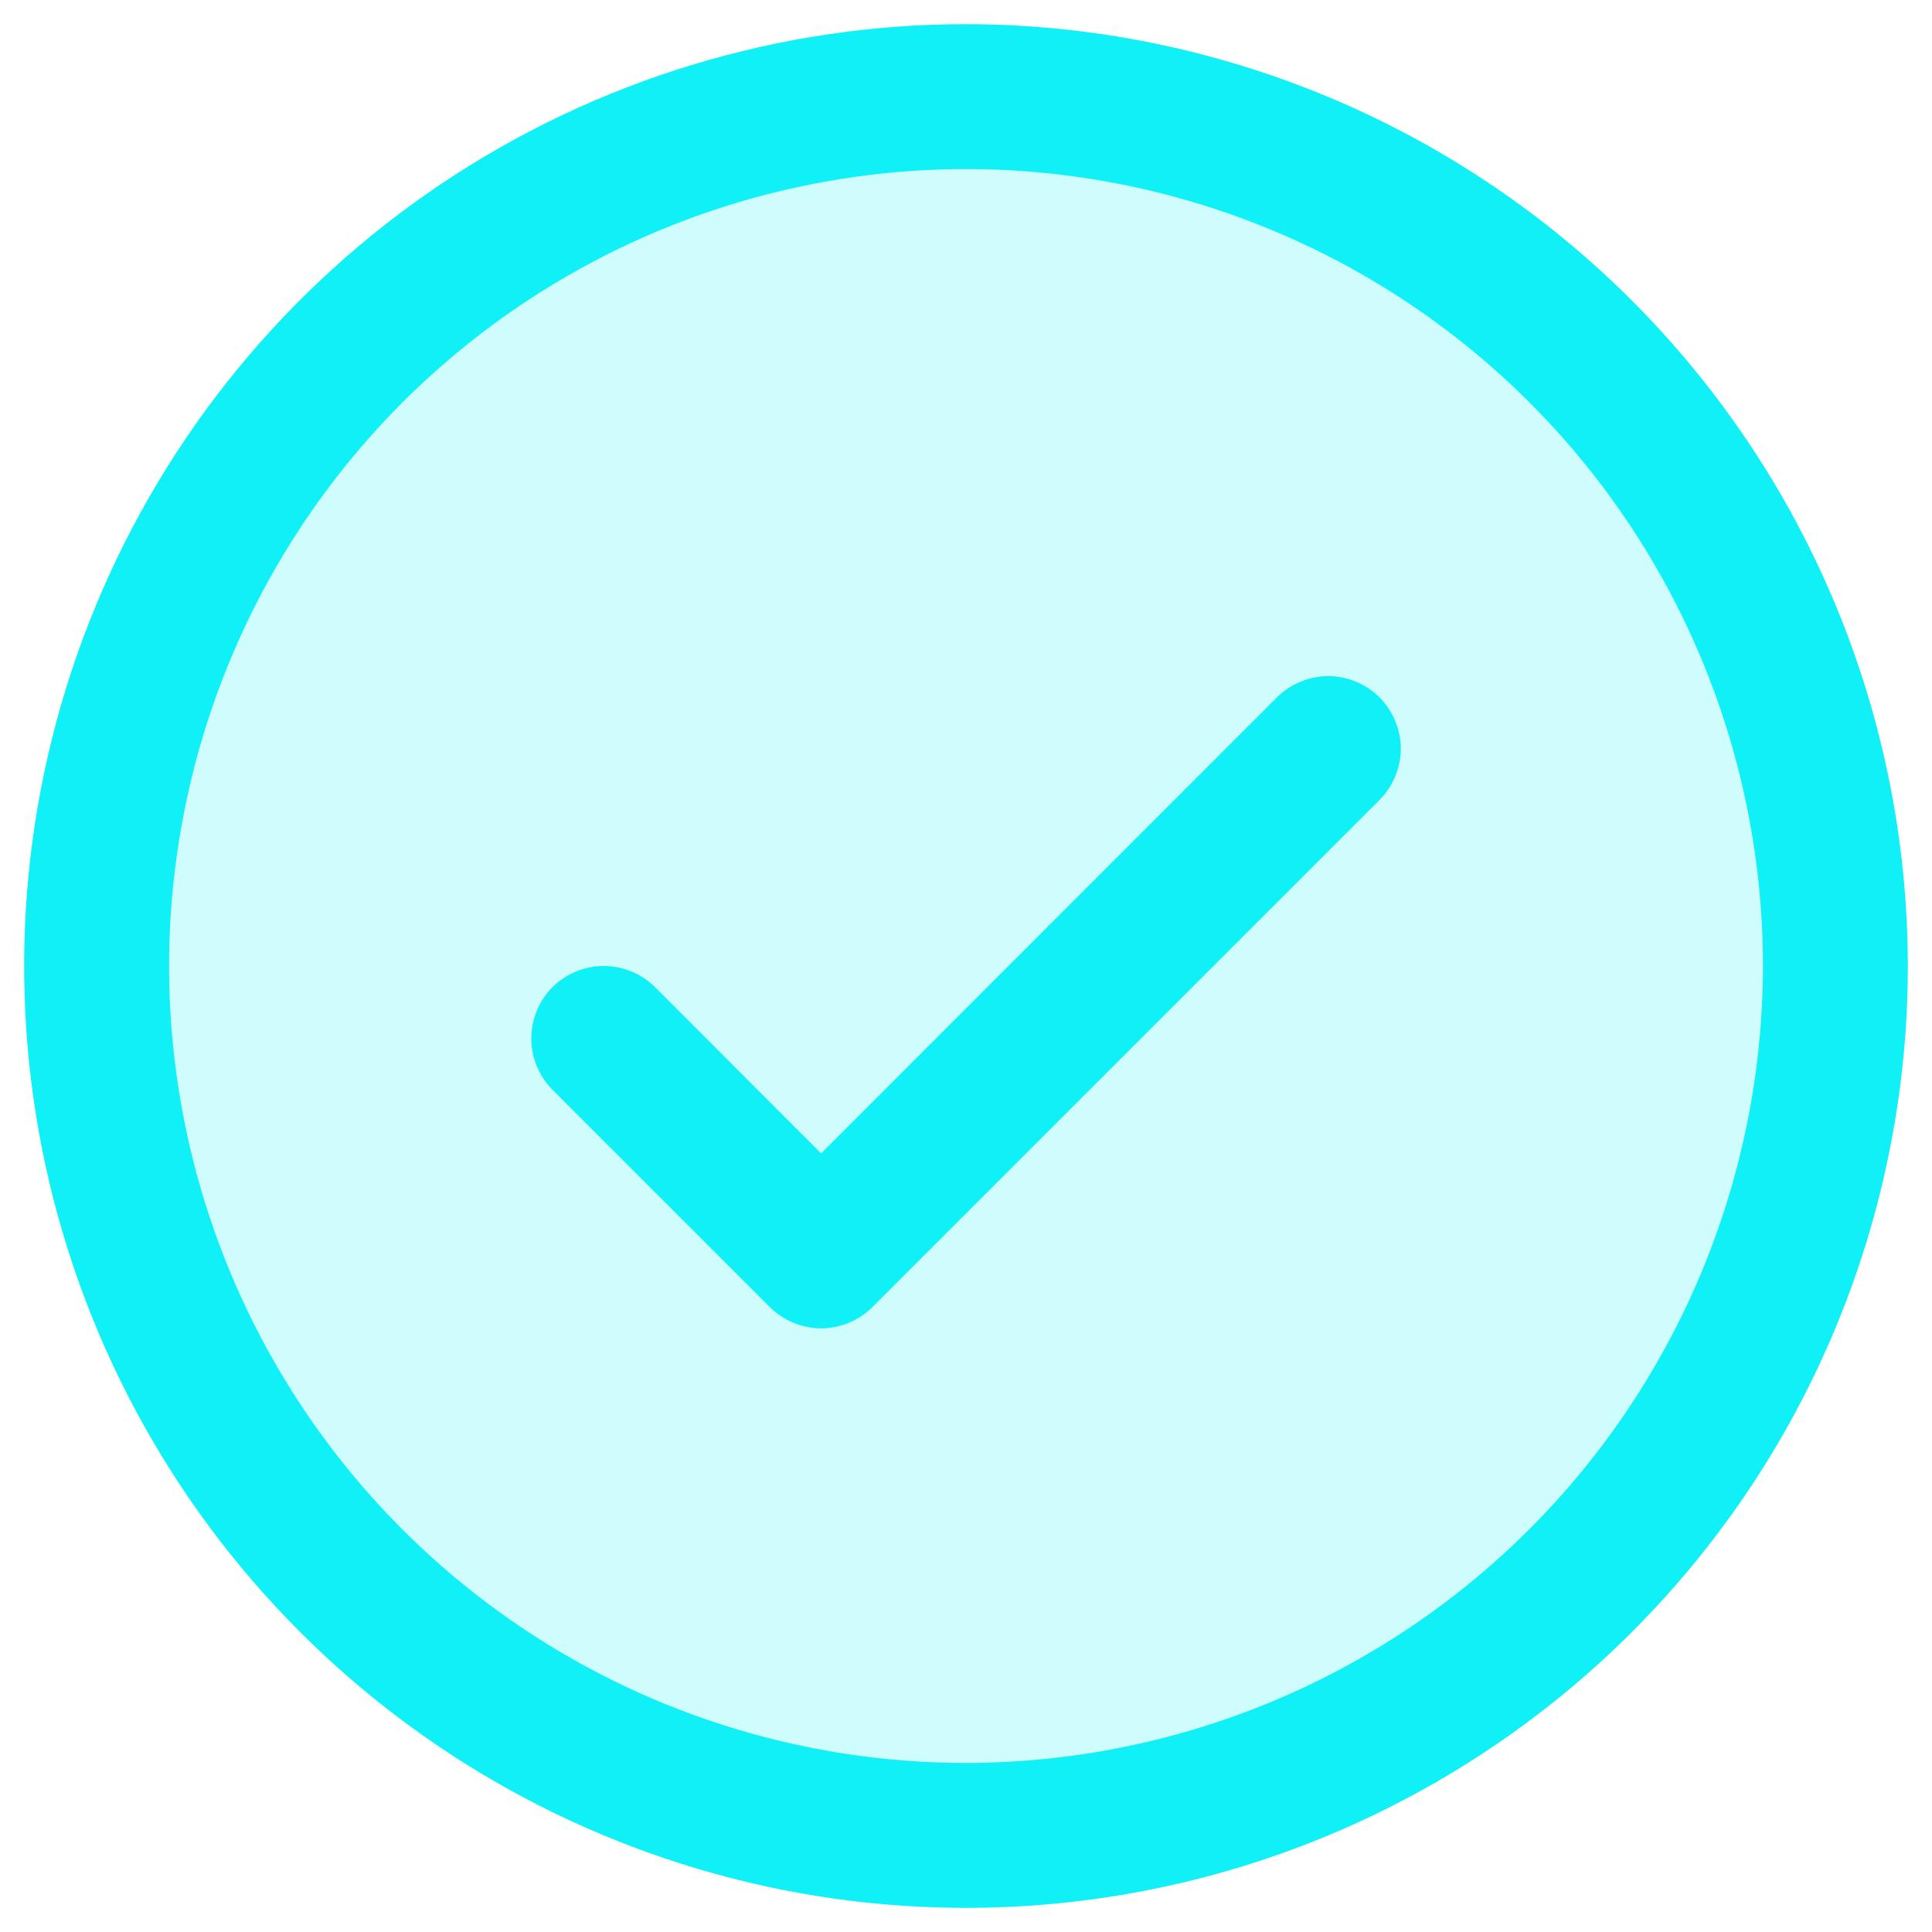 <svg width="20" height="20" viewBox="0 0 20 20" fill="none" xmlns="http://www.w3.org/2000/svg">
<path opacity="0.2" d="M19 10C19 11.78 18.472 13.52 17.483 15C16.494 16.48 15.089 17.634 13.444 18.315C11.8 18.996 9.99 19.174 8.244 18.827C6.498 18.48 4.895 17.623 3.636 16.364C2.377 15.105 1.52 13.502 1.173 11.756C0.826 10.01 1.004 8.2 1.685 6.556C2.366 4.911 3.52 3.506 5 2.517C6.48 1.528 8.22 1 10 1C12.387 1 14.676 1.948 16.364 3.636C18.052 5.324 19 7.613 19 10Z" fill="#0FF1F6"/>
<path d="M14.281 7.219C14.35 7.289 14.406 7.372 14.443 7.463C14.481 7.554 14.501 7.651 14.501 7.75C14.501 7.849 14.481 7.946 14.443 8.037C14.406 8.128 14.35 8.211 14.281 8.281L9.031 13.531C8.961 13.6 8.878 13.656 8.787 13.693C8.696 13.731 8.599 13.751 8.5 13.751C8.401 13.751 8.304 13.731 8.213 13.693C8.122 13.656 8.039 13.6 7.969 13.531L5.719 11.281C5.579 11.14 5.5 10.949 5.5 10.75C5.5 10.551 5.579 10.36 5.719 10.219C5.86 10.079 6.051 10 6.25 10C6.449 10 6.64 10.079 6.781 10.219L8.5 11.94L13.219 7.219C13.289 7.15 13.372 7.094 13.463 7.057C13.554 7.019 13.651 6.999 13.75 6.999C13.849 6.999 13.946 7.019 14.037 7.057C14.128 7.094 14.211 7.15 14.281 7.219ZM19.75 10C19.75 11.928 19.178 13.813 18.107 15.417C17.035 17.02 15.513 18.27 13.731 19.008C11.95 19.746 9.989 19.939 8.098 19.563C6.207 19.186 4.469 18.258 3.106 16.894C1.742 15.531 0.814 13.793 0.437 11.902C0.061 10.011 0.254 8.05 0.992 6.269C1.73 4.487 2.98 2.965 4.583 1.893C6.187 0.822 8.072 0.25 10 0.25C12.585 0.253 15.063 1.281 16.891 3.109C18.719 4.937 19.747 7.415 19.75 10ZM18.25 10C18.25 8.368 17.766 6.773 16.86 5.417C15.953 4.06 14.665 3.002 13.157 2.378C11.65 1.754 9.991 1.59 8.391 1.909C6.79 2.227 5.32 3.013 4.166 4.166C3.013 5.32 2.227 6.79 1.909 8.391C1.59 9.991 1.754 11.65 2.378 13.157C3.002 14.665 4.06 15.953 5.417 16.86C6.773 17.766 8.368 18.25 10 18.25C12.187 18.247 14.284 17.378 15.831 15.831C17.378 14.284 18.247 12.187 18.25 10Z" fill="#0FF1F6"/>
</svg>

